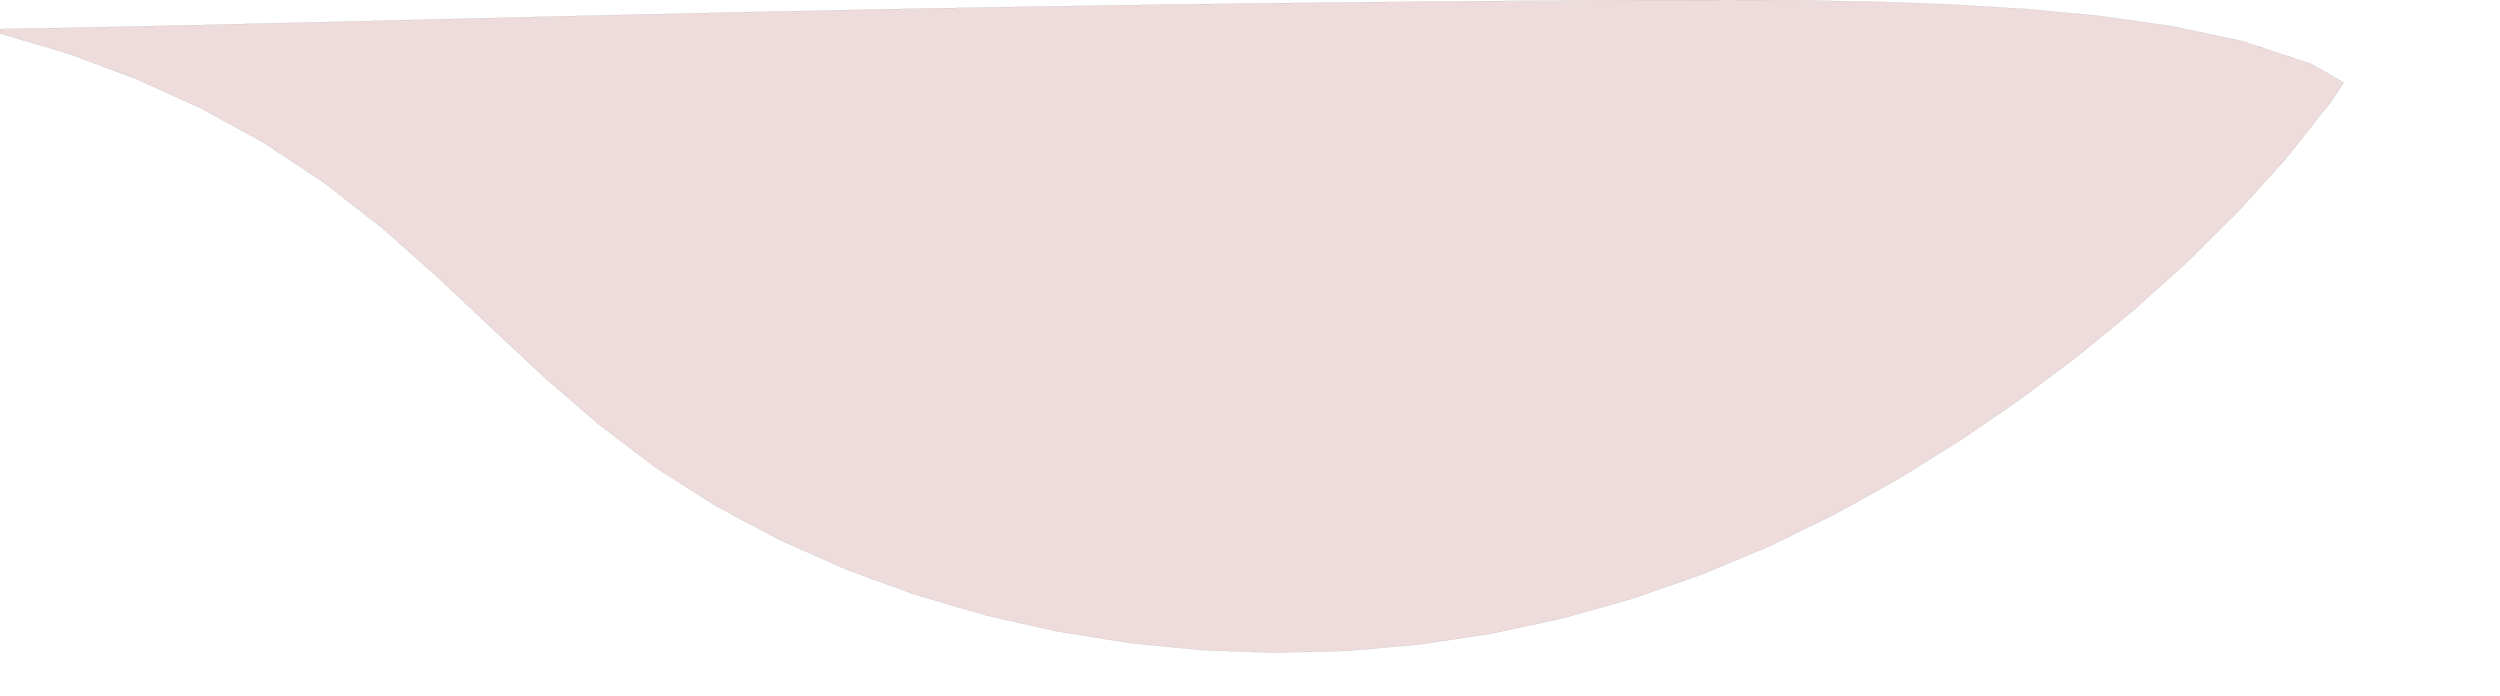 <?xml version="1.0" encoding="UTF-8" standalone="no"?>
<svg width="9238.83mm" height="2573.3mm"
 xmlns="http://www.w3.org/2000/svg" xmlns:xlink="http://www.w3.org/1999/xlink"  version="1.2" baseProfile="tiny">
<title>SVG Generator Example Drawing</title>
<desc>An SVG drawing created by the SVG Generator</desc>
<defs>
</defs>
<g fill="none" stroke="black" stroke-width="1" fill-rule="evenodd" stroke-linecap="square" stroke-linejoin="bevel" >

<g fill="none" stroke="#000000" stroke-opacity="1" stroke-width="1" stroke-linecap="square" stroke-linejoin="bevel" transform="matrix(1,0,0,-1,0,9118.23)"
font-family="MS Shell Dlg 2" font-size="10.312" font-weight="400" font-style="normal" 
>
</g>

<g fill="none" stroke="#000000" stroke-opacity="1" stroke-width="1" stroke-linecap="square" stroke-linejoin="bevel" transform="matrix(1,0,0,-1,0,9118.23)"
font-family="MS Shell Dlg 2" font-size="10.312" font-weight="400" font-style="normal" 
>
</g>

<g fill="none" stroke="#000000" stroke-opacity="1" stroke-width="1" stroke-linecap="square" stroke-linejoin="bevel" transform="matrix(1,0,0,-1,-23291.5,37385.6)"
font-family="MS Shell Dlg 2" font-size="10.312" font-weight="400" font-style="normal" 
>
</g>

<g fill="#ae5151" fill-opacity="0.2" stroke="#333333" stroke-opacity="1" stroke-width="1" stroke-linecap="round" stroke-linejoin="round" transform="matrix(1,0,0,-1,-23291.5,37385.6)"
font-family="MS Shell Dlg 2" font-size="10.312" font-weight="400" font-style="normal" 
>
<path vector-effect="non-scaling-stroke" fill-rule="evenodd" d="M23292.6,36918.8 L23292.6,36980 L24000.4,36992.4 L25045.6,37013.3 L26053.6,37035.4 L27061.4,37058.8 L28083.8,37083.4 L29129.8,37108.9 L30144.3,37133.6 L31159.8,37158 L32177,37181.8 L33221.1,37205.3 L33221.1,37205.3 L34238.6,37227.2 L34238.6,37227.2 L35272.5,37248.3 L35272.5,37248.3 L36313.9,37268.2 L36313.9,37268.2 L37328.8,37286.3 L37328.8,37286.3 L38341.5,37302.9 L38341.5,37302.9 L39382.1,37318.5 L39382.1,37318.5 L40402.3,37332.4 L40402.3,37332.4 L41414.8,37344.7 L41414.8,37344.7 L42420.3,37355.4 L42420.3,37355.4 L43453.6,37365.1 L43453.6,37365.1 L44469.9,37373.1 L44469.9,37373.1 L45502.8,37379.8 L45502.8,37379.8 L46520.8,37384.8 L46520.8,37384.8 L47532.2,37385.9 L47532.2,37385.9 L48540.1,37378.8 L48540.1,37378.8 L49556.5,37359.1 L49556.5,37359.1 L50571.6,37321.8 L50571.6,37321.8 L51605.2,37258.8 L51605.2,37258.8 L52611.1,37164 L52611.1,37164 L53619.1,37021.6 L53619.2,37021.6 L54610.7,36811.3 L54610.7,36811.3 L55574.4,36492.4 L55574.4,36492.4 L56028,36232.4 L55859.1,35976.4 L55859.1,35976.4 L55225,35174.7 L55225,35174.7 L54554.1,34432.6 L54554.1,34432.6 L53843.6,33728.2 L53843.6,33728.2 L53090,33050.1 L53090,33050.1 L52291.5,32395.2 L52291.5,32395.1 L51483.3,31789.5 L51483.3,31789.5 L50649.3,31219.3 L50649.3,31219.3 L49790.4,30687 L49790.4,30687 L48909.8,30197.8 L48909.8,30197.8 L47994.4,29751 L47994.3,29751 L47069.6,29364.3 L47069.6,29364.3 L46106.7,29028 L46106.7,29028 L45121.3,28750.6 L45121.3,28750.6 L44130.4,28536.9 L44130.4,28536.9 L43129.1,28385 L43129,28385 L42116.4,28295.3 L42116.4,28295.3 L41088.9,28268.6 L41088.9,28268.6 L40074.3,28305.4 L40074.3,28305.4 L39065.7,28404.2 L39065.7,28404.2 L38047,28568.3 L38047,28568.3 L37050.4,28793.5 L37050.4,28793.5 L36063,29083.4 L36063,29083.4 L35120,29427.6 L35120,29427.6 L34183.5,29842.6 L34183.5,29842.6 L33288.2,30319.5 L33288.2,30319.5 L32443.2,30859 L32443.2,30859 L31641.1,31467.5 L31641.1,31467.5 L30863.4,32142.5 L30863.4,32142.5 L30122.2,32836.8 L30122.2,32836.8 L29385.6,33530.9 L28635.1,34194.8 L27825.6,34828 L26981.5,35387.1 L26093.5,35874.3 L25178.1,36289 L24238.7,36637.8 L23292.6,36918.8"/>
</g>

<g fill="none" stroke="#000000" stroke-opacity="1" stroke-width="1" stroke-linecap="square" stroke-linejoin="bevel" transform="matrix(1,0,0,-1,-23291.5,37385.6)"
font-family="MS Shell Dlg 2" font-size="10.312" font-weight="400" font-style="normal" 
>
</g>

<g fill="none" stroke="#000000" stroke-opacity="1" stroke-width="1" stroke-linecap="square" stroke-linejoin="bevel" transform="matrix(1,0,0,-1,0,9118.23)"
font-family="MS Shell Dlg 2" font-size="10.312" font-weight="400" font-style="normal" 
>
</g>
</g>
</svg>
